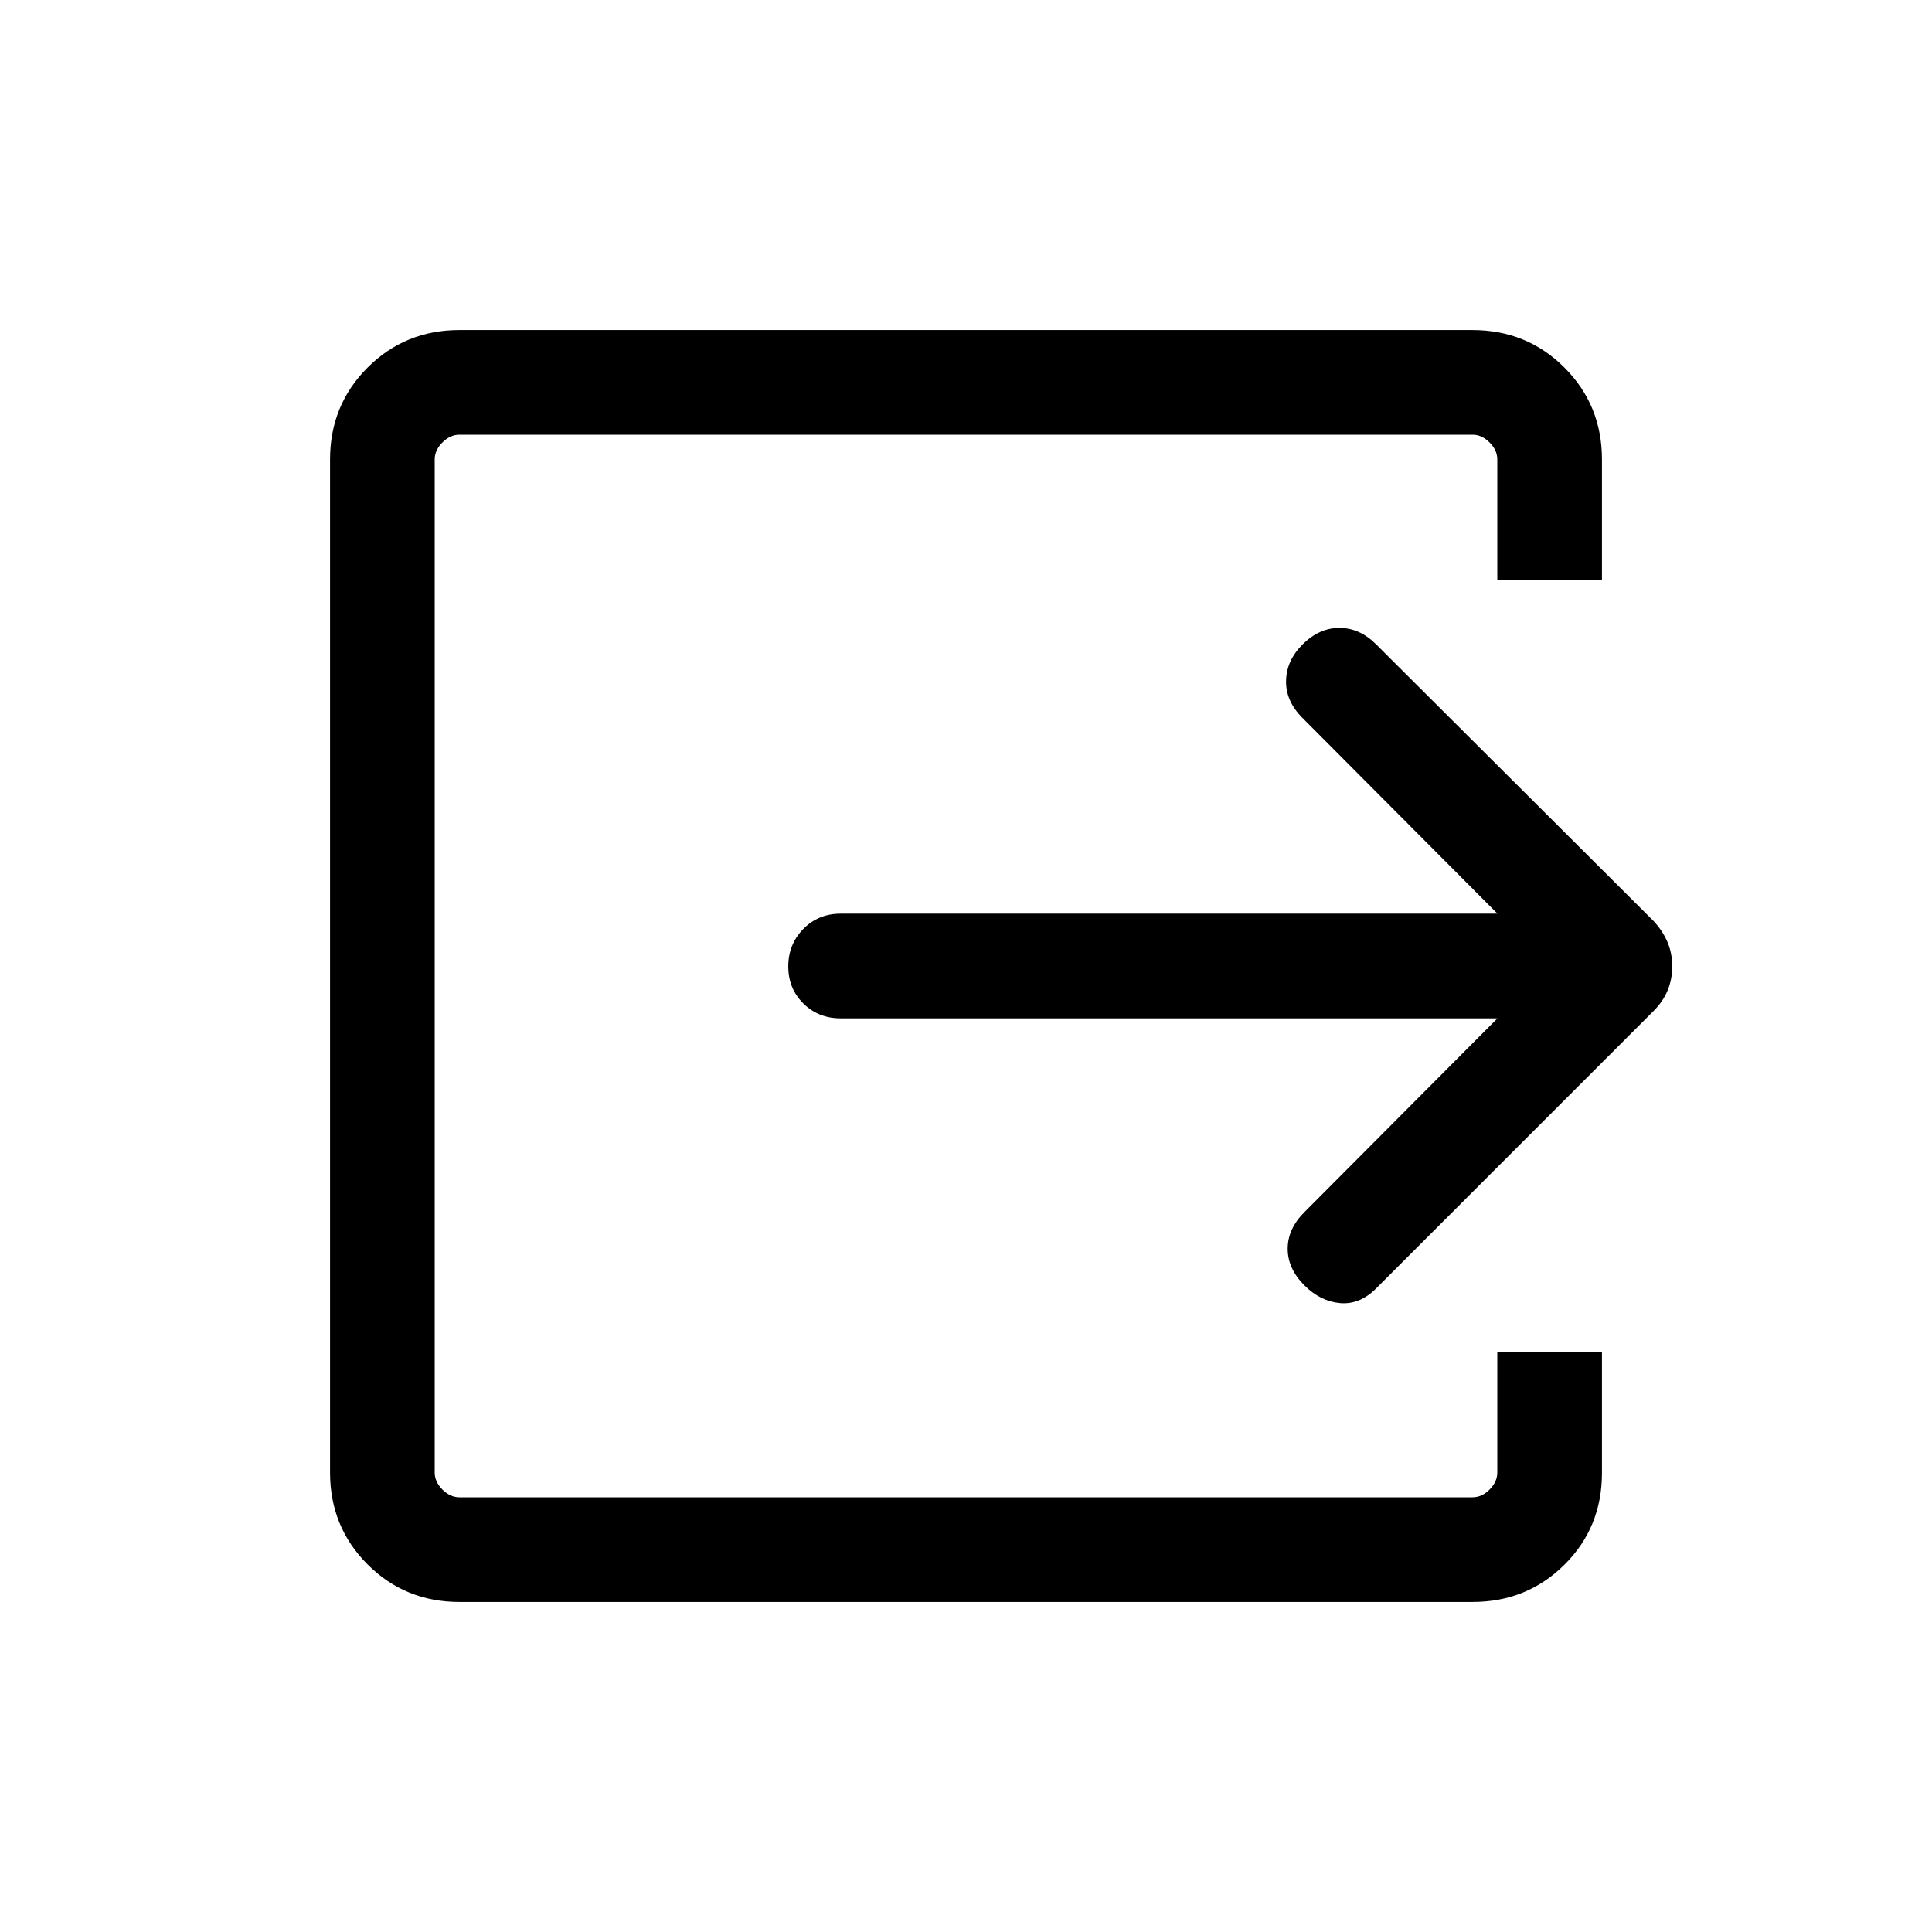 <svg xmlns="http://www.w3.org/2000/svg" height="20" viewBox="0 -960 960 960" width="20"><path d="M228.309-164.001q-27.008 0-45.658-18.65-18.65-18.65-18.65-45.658v-503.382q0-27.008 18.65-45.658 18.65-18.65 45.658-18.65h503.382q27.008 0 45.658 18.65 18.65 18.65 18.65 45.658V-672H744v-59.691q0-4.616-3.846-8.463-3.847-3.846-8.463-3.846H228.309q-4.616 0-8.463 3.846-3.846 3.847-3.846 8.463v503.382q0 4.616 3.846 8.463 3.847 3.846 8.463 3.846h503.382q4.616 0 8.463-3.846 3.846-3.847 3.846-8.463V-288h51.999v59.904q0 27.095-18.65 45.595t-45.658 18.5H228.309Zm515.769-290H417.692q-11.069 0-18.534-7.404-7.465-7.405-7.465-18.384 0-10.98 7.465-18.595 7.465-7.615 18.534-7.615h326.386l-96.924-97.309q-8.308-8.308-8.115-18.384.192-10.077 8.115-18 8.307-8.307 18.384-8.307t18.242 8.165l137.911 137.527q4.615 5.015 6.923 10.546 2.308 5.53 2.308 11.961t-2.308 11.961q-2.308 5.531-6.923 10.146L683.78-319.782q-8.165 8.166-17.934 7.281-9.769-.884-17.692-8.807-8.308-8.308-8.308-18.192t8.308-18.192l95.924-96.309Z"/></svg>